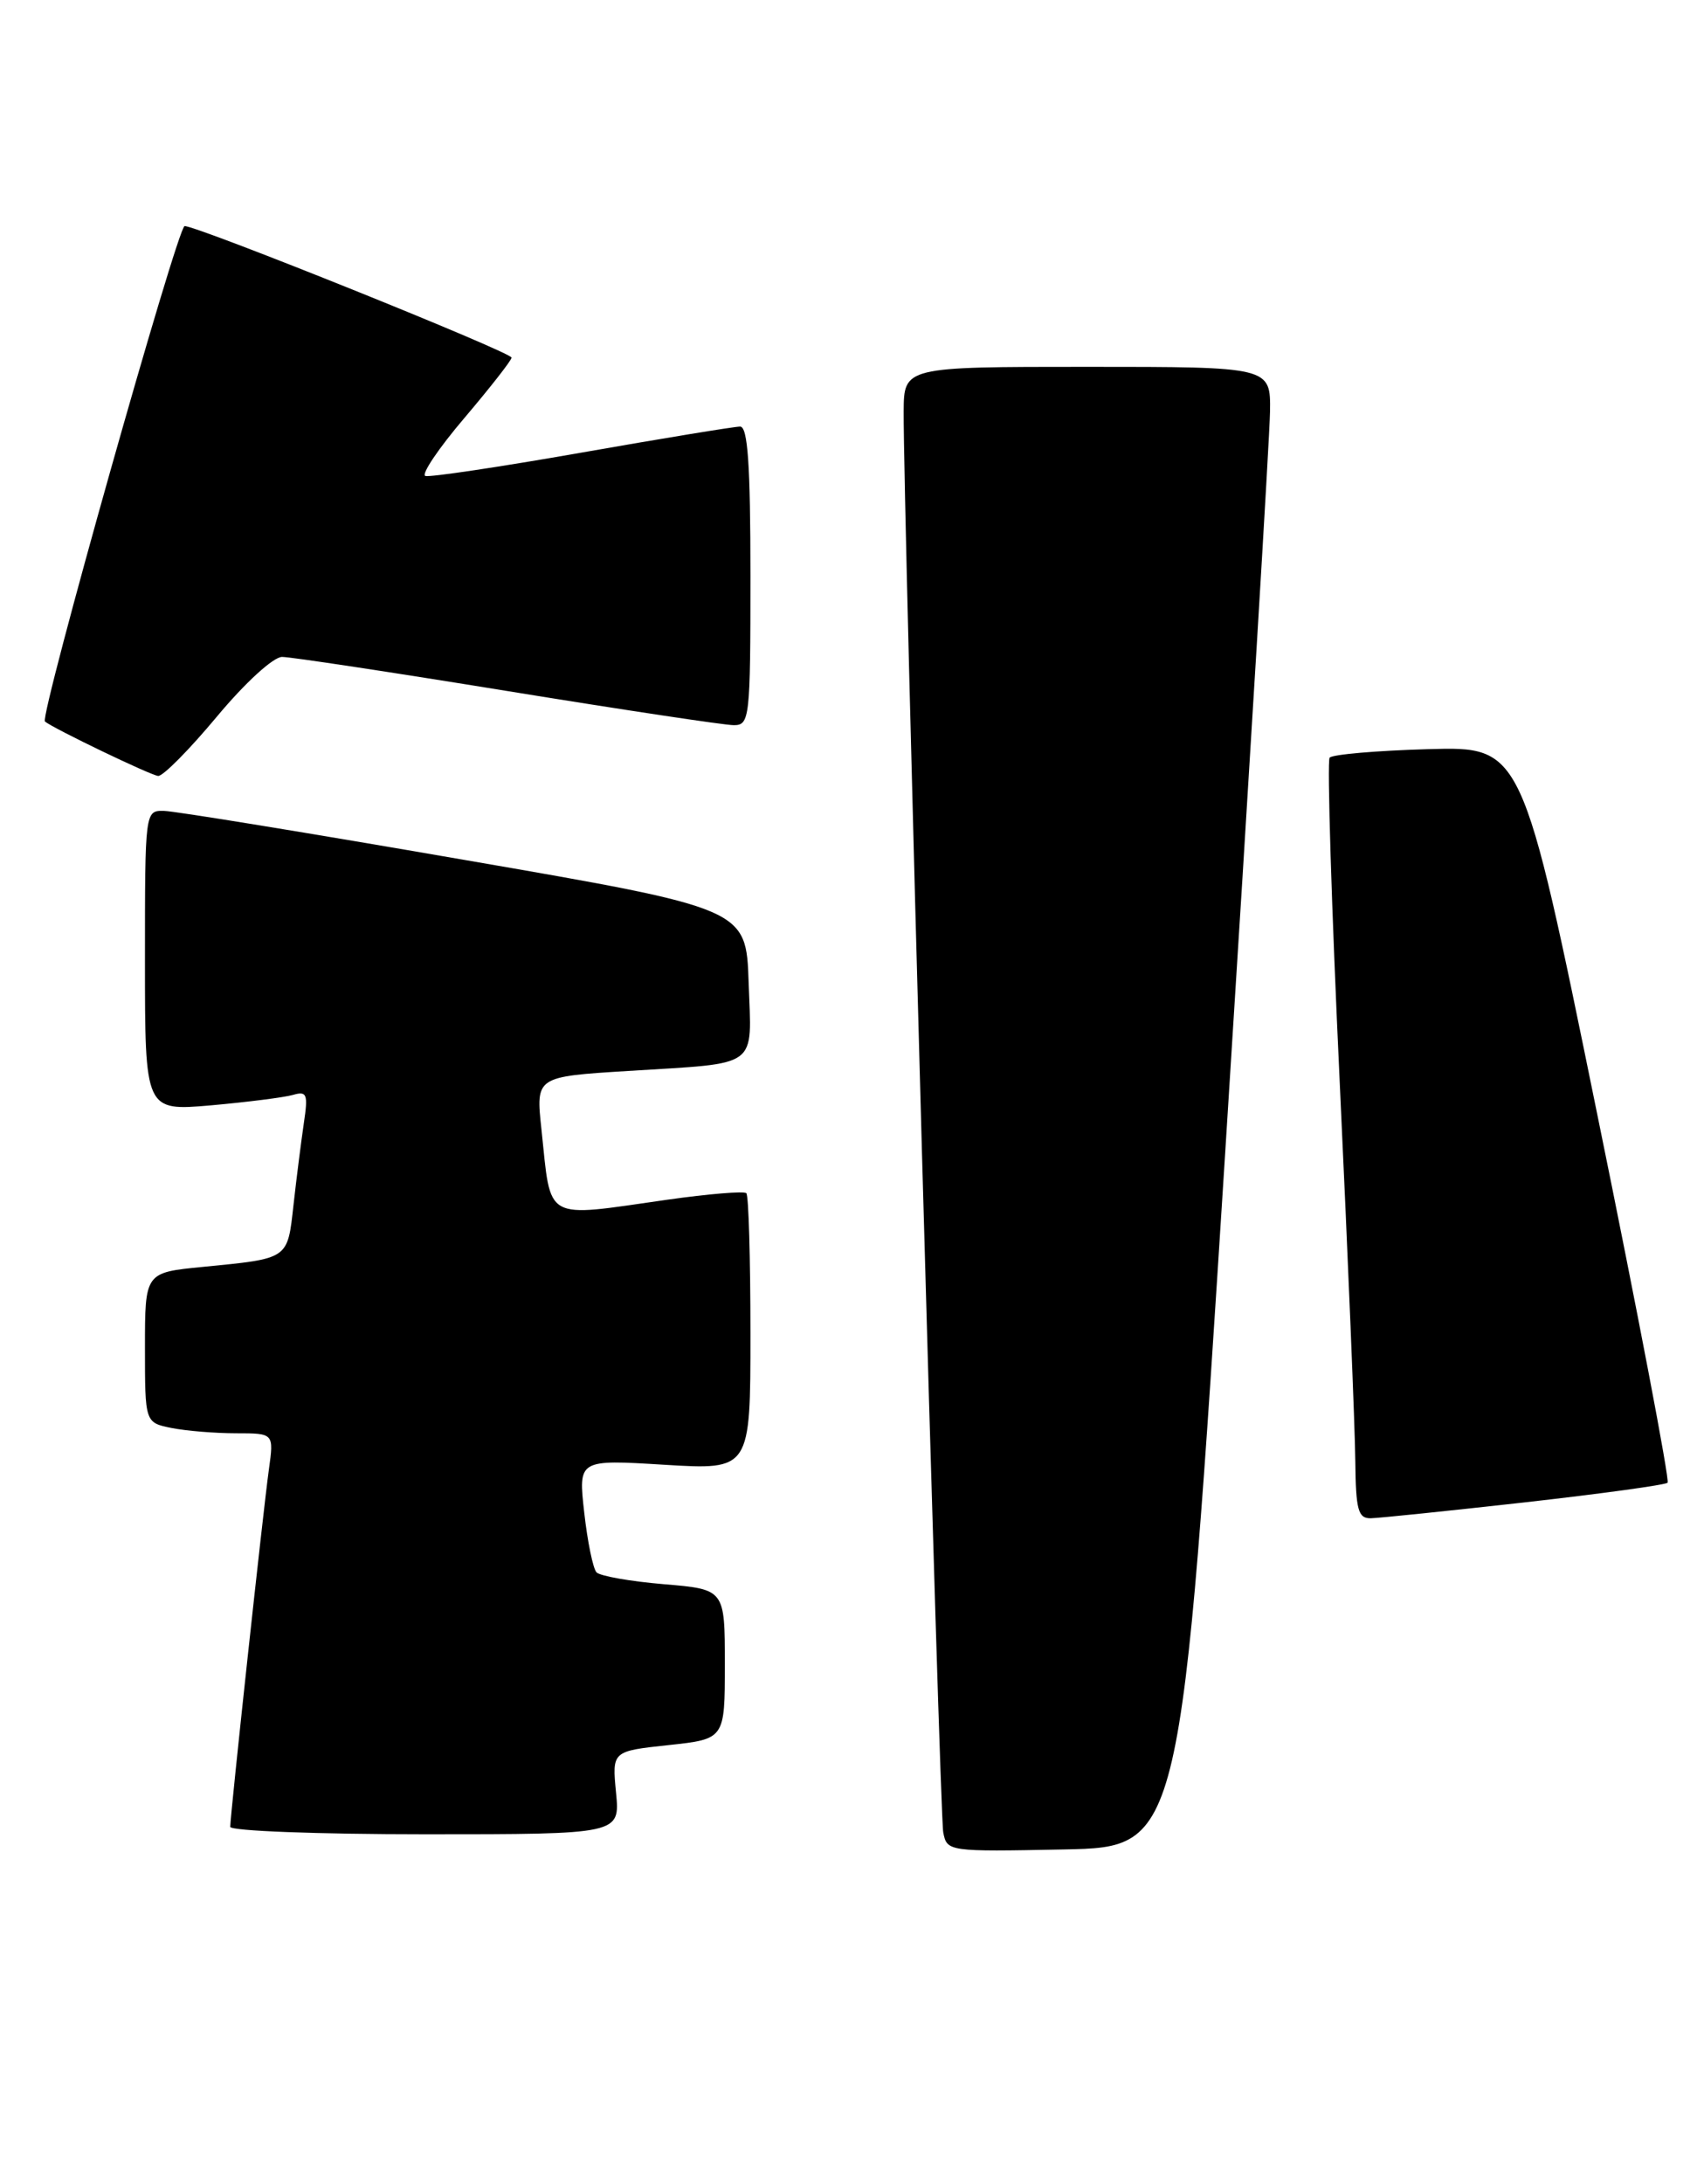 <?xml version="1.0" encoding="UTF-8" standalone="no"?>
<!DOCTYPE svg PUBLIC "-//W3C//DTD SVG 1.1//EN" "http://www.w3.org/Graphics/SVG/1.1/DTD/svg11.dtd" >
<svg xmlns="http://www.w3.org/2000/svg" xmlns:xlink="http://www.w3.org/1999/xlink" version="1.1" viewBox="0 0 199 256">
 <g >
 <path fill="currentColor"
d=" M 143.68 135.00 C 146.53 90.17 148.89 51.14 148.93 48.25 C 149.00 43.00 149.00 43.00 127.50 43.00 C 106.00 43.00 106.00 43.00 105.97 48.25 C 105.91 59.19 110.18 212.60 110.61 214.78 C 111.05 217.03 111.19 217.05 124.78 216.78 C 138.50 216.50 138.50 216.50 143.68 135.00 Z  M 72.24 210.13 C 71.77 205.26 71.77 205.26 78.39 204.55 C 85.00 203.84 85.00 203.84 85.00 195.07 C 85.00 186.29 85.00 186.29 77.85 185.69 C 73.91 185.36 70.36 184.73 69.95 184.30 C 69.54 183.86 68.89 180.70 68.51 177.29 C 67.81 171.07 67.81 171.07 77.91 171.69 C 88.00 172.30 88.00 172.30 88.00 156.32 C 88.00 147.53 87.79 140.12 87.52 139.86 C 87.26 139.59 83.10 139.94 78.27 140.62 C 63.58 142.71 64.66 143.31 63.49 132.35 C 62.83 126.20 62.83 126.20 73.66 125.53 C 89.25 124.55 88.13 125.37 87.79 115.17 C 87.50 106.50 87.50 106.50 54.50 100.80 C 36.35 97.66 20.49 95.07 19.25 95.05 C 17.00 95.00 17.00 95.00 17.00 112.62 C 17.00 130.23 17.00 130.23 24.75 129.56 C 29.01 129.18 33.33 128.63 34.35 128.34 C 36.00 127.86 36.14 128.24 35.63 131.65 C 35.32 133.77 34.77 138.07 34.42 141.22 C 33.70 147.66 33.93 147.50 23.75 148.50 C 17.00 149.16 17.00 149.16 17.00 157.95 C 17.00 166.75 17.00 166.75 20.12 167.38 C 21.84 167.72 25.25 168.00 27.69 168.00 C 32.12 168.00 32.12 168.00 31.53 172.25 C 30.87 176.99 27.00 212.76 27.00 214.13 C 27.00 214.61 37.28 215.00 49.85 215.00 C 72.71 215.00 72.71 215.00 72.24 210.13 Z  M 178.78 176.10 C 187.73 175.09 195.28 174.06 195.55 173.79 C 195.81 173.52 192.09 154.00 187.26 130.40 C 178.50 87.50 178.50 87.50 167.50 87.81 C 161.45 87.98 156.24 88.43 155.92 88.81 C 155.61 89.19 156.14 106.38 157.11 127.00 C 158.08 147.62 158.90 167.54 158.93 171.25 C 158.99 177.00 159.26 177.99 160.75 177.96 C 161.71 177.94 169.83 177.10 178.78 176.10 Z  M 25.43 84.00 C 28.74 80.03 32.05 77.00 33.08 77.00 C 34.08 77.00 45.97 78.80 59.50 81.00 C 73.03 83.20 84.98 85.00 86.05 85.00 C 87.91 85.00 88.00 84.19 88.00 67.50 C 88.00 54.48 87.69 50.00 86.79 50.00 C 86.12 50.00 77.76 51.37 68.20 53.05 C 58.64 54.73 50.39 55.96 49.88 55.79 C 49.36 55.62 51.42 52.56 54.46 48.99 C 57.49 45.42 59.98 42.24 59.99 41.92 C 60.00 41.29 23.22 26.50 21.65 26.50 C 20.83 26.50 4.61 84.01 5.27 84.57 C 6.27 85.40 17.73 90.91 18.55 90.95 C 19.13 90.98 22.22 87.85 25.43 84.00 Z "/>
</g>
</svg>